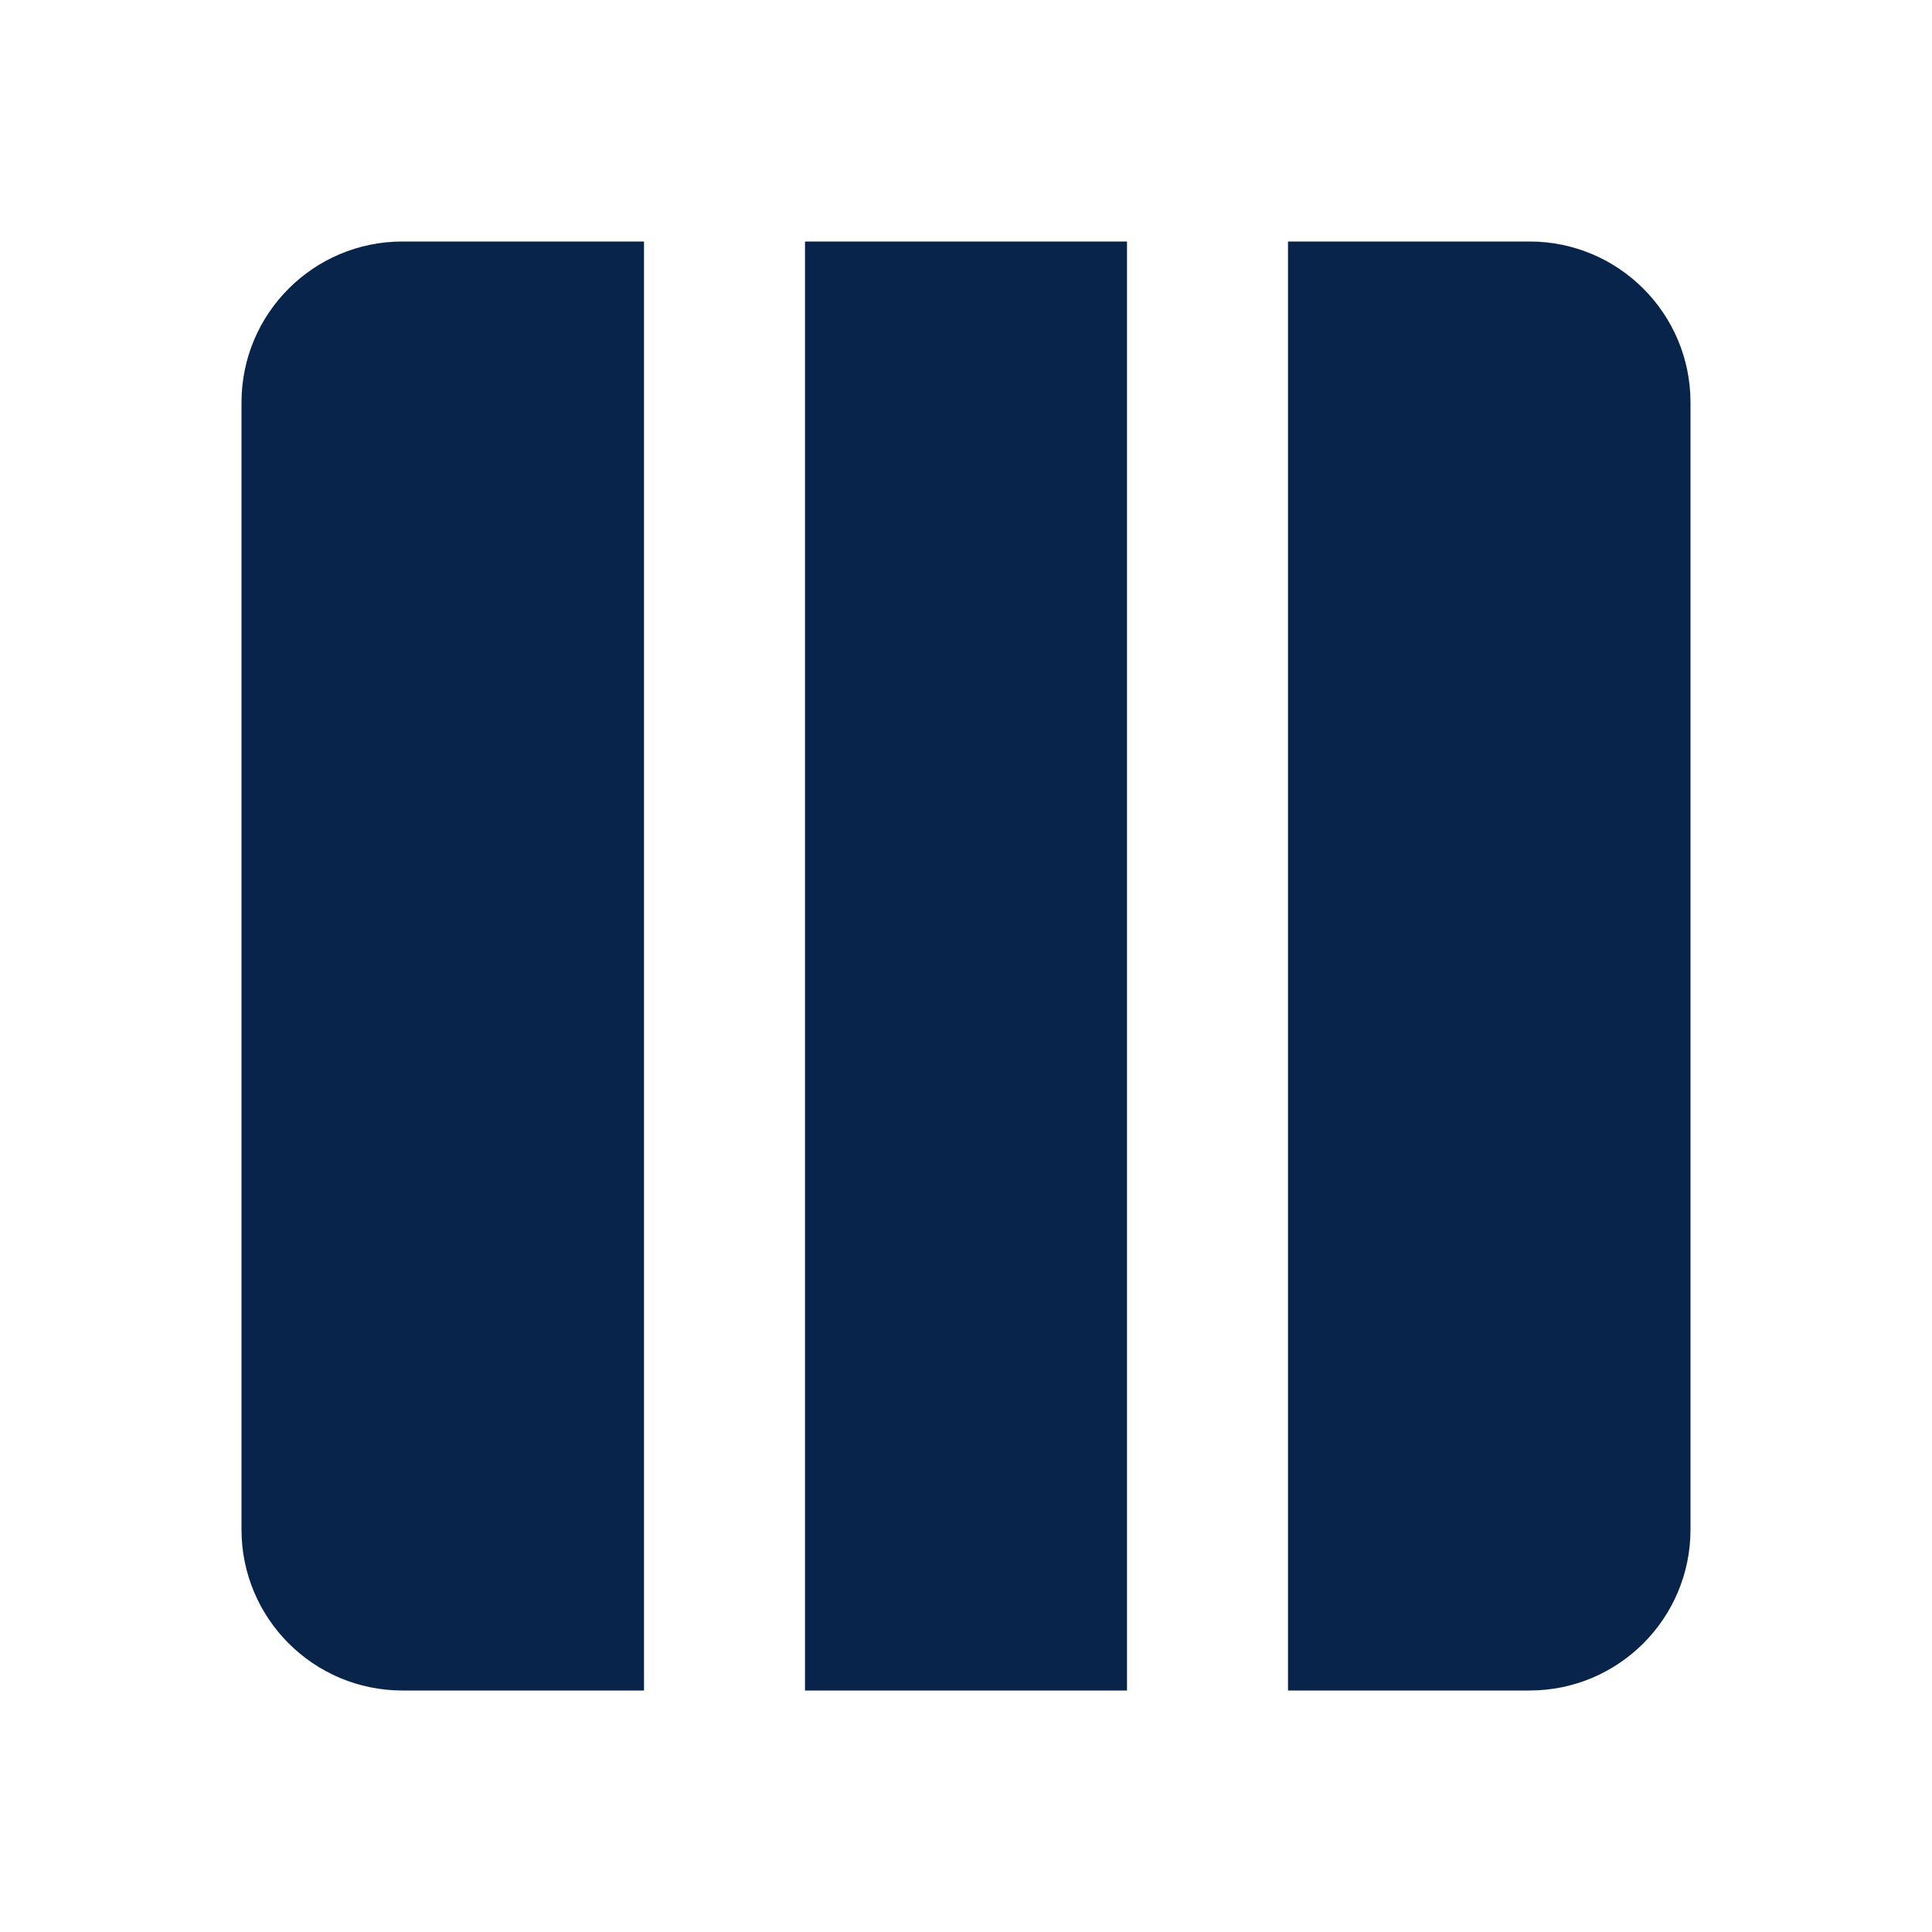 <?xml version="1.0" encoding="UTF-8"?>
<svg width="24px" height="24px" viewBox="0 0 24 24" version="1.1" xmlns="http://www.w3.org/2000/svg" xmlns:xlink="http://www.w3.org/1999/xlink">
    <title>column_fill</title>
    <g id="页面-1" stroke="none" stroke-width="1" fill="none" fill-rule="evenodd">
        <g id="Editor" transform="translate(-192, -240)" fill-rule="nonzero">
            <g id="column_fill" transform="translate(192, 240)">
                <rect id="矩形" x="0" y="0" width="24" height="24"></rect>
                <path d="M8,3 L8,21 L5,21 C3.895,21 3,20.105 3,19 L3,5 C3,3.895 3.895,3 5,3 L8,3 Z M14,3 L14,21 L10,21 L10,3 L14,3 Z M19,3 C20.105,3 21,3.895 21,5 L21,19 C21,20.105 20.105,21 19,21 L16,21 L16,3 L19,3 Z" id="形状" fill="#09244B"></path>
            </g>
        </g>
    </g>
</svg>